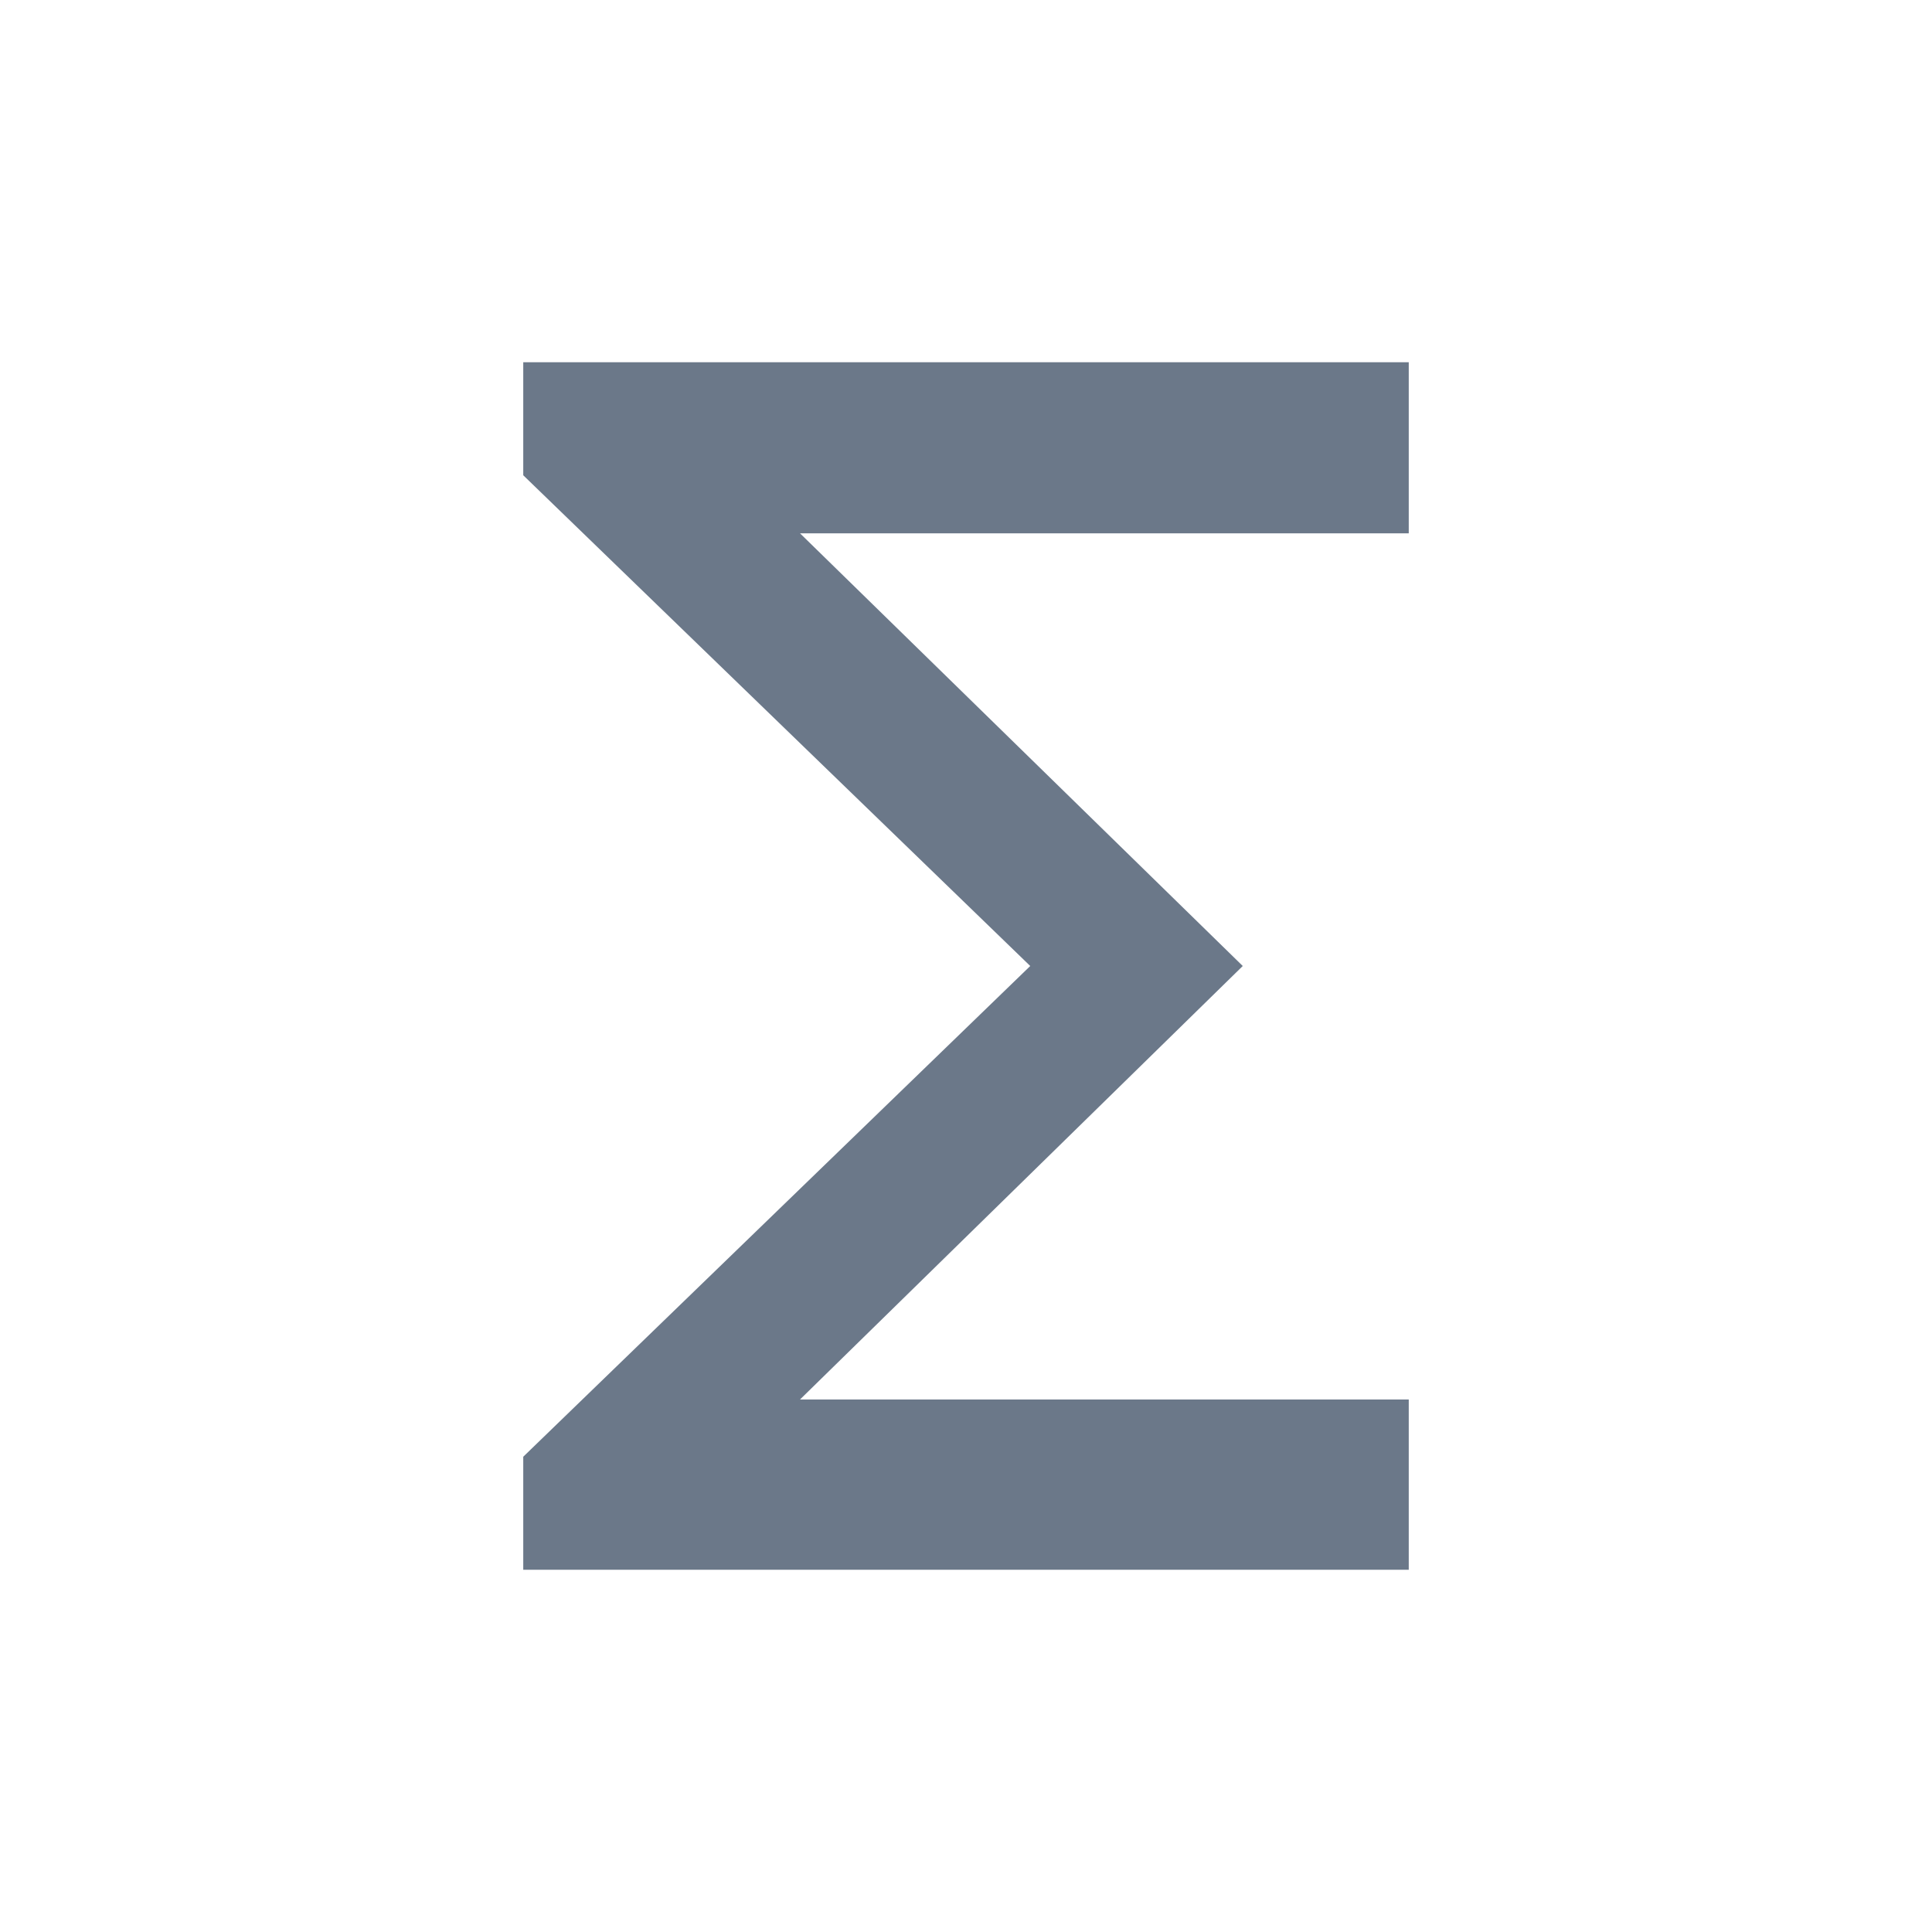 <svg width="24" height="24" viewBox="0 0 24 24" fill="none" xmlns="http://www.w3.org/2000/svg">
<path d="M6.5 19.5V18.096L12.798 12L6.5 5.904V4.5H17.5V6.625H9.938L15.438 12L9.938 17.385H17.5V19.5H6.5Z" fill="#6B7889"/>
</svg>

